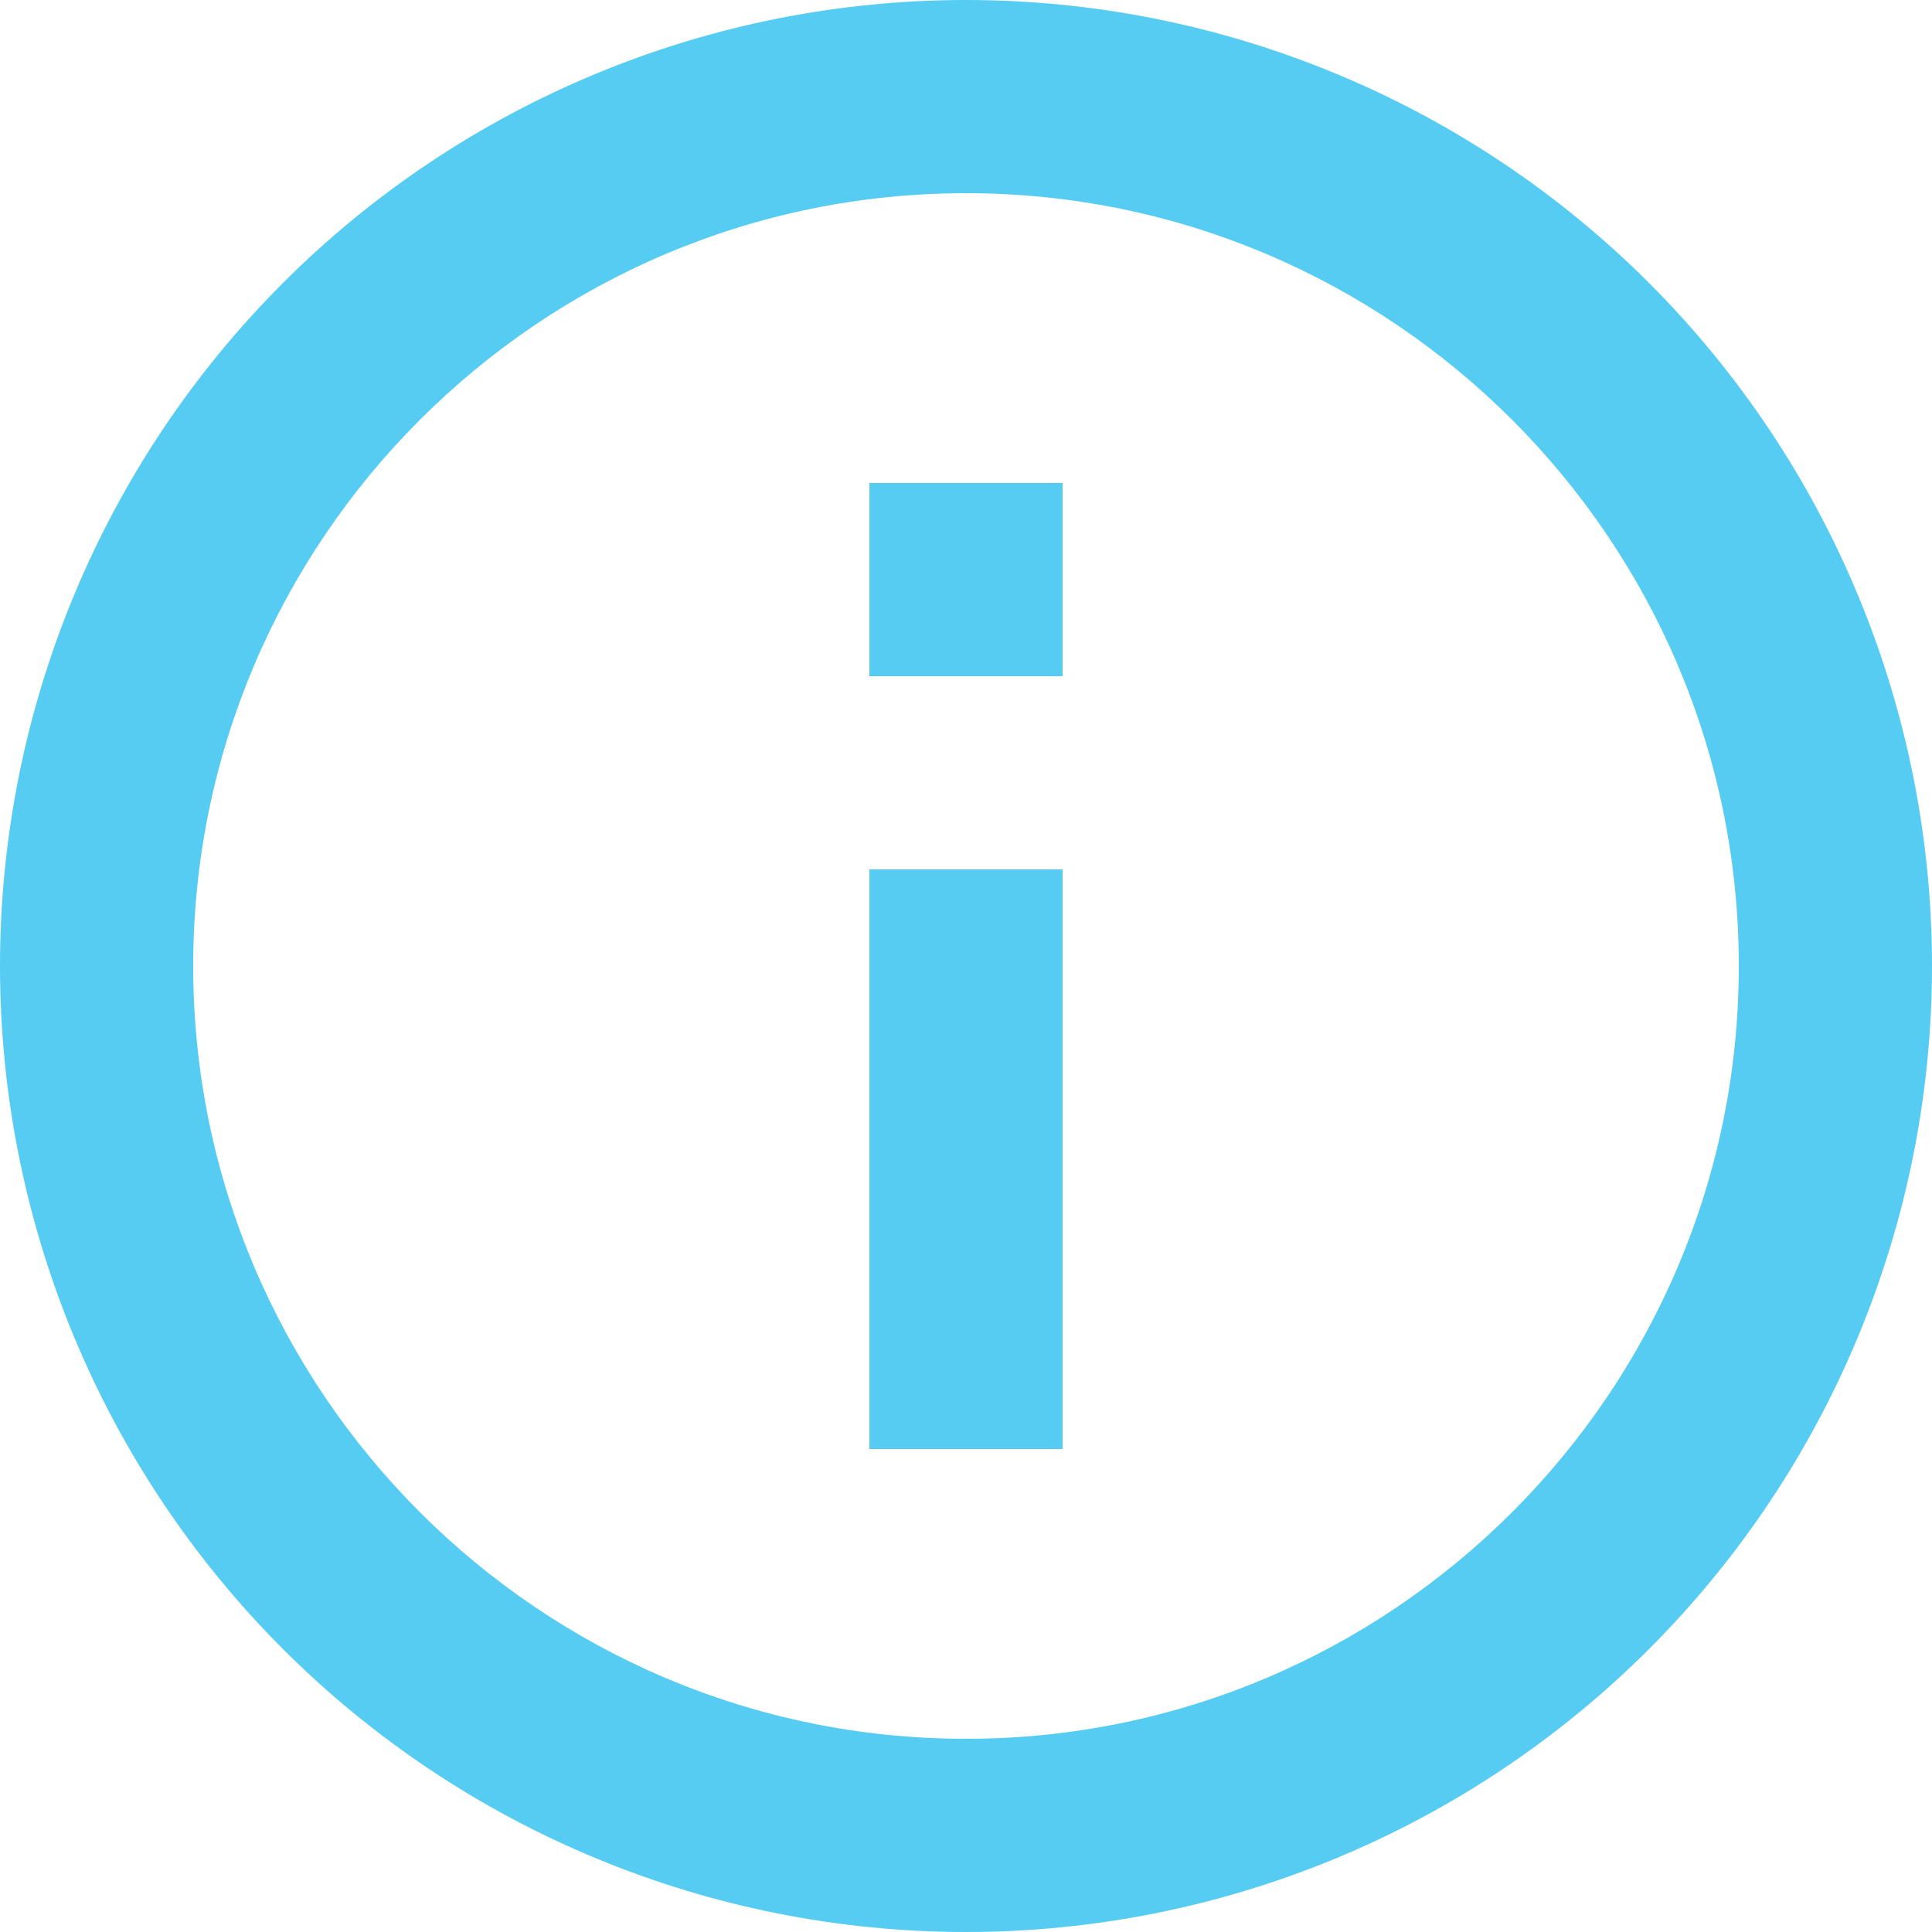 <svg width="26" height="26" viewBox="0 0 26 26" version="1.1" xmlns="http://www.w3.org/2000/svg" xmlns:xlink="http://www.w3.org/1999/xlink">
<title>Vector</title>
<desc>Created using Figma</desc>
<g id="Canvas" transform="translate(22810 23708)">
<g id="Vector">
<use xlink:href="#path0_fill" transform="translate(-22810 -23708)" fill="#56CCF2"/>
</g>
</g>
<defs>
<path id="path0_fill" d="M 11.7 9.1L 14.3 9.1L 14.3 6.5L 11.7 6.5L 11.7 9.1ZM 13 23.4C 7.267 23.4 2.6 18.733 2.6 13C 2.6 7.267 7.267 2.6 13 2.6C 18.733 2.6 23.4 7.267 23.4 13C 23.4 18.733 18.733 23.4 13 23.4ZM 13 1.15463e-15C 11.293 2.88658e-16 9.602 0.336 8.025 0.99C 6.448 1.643 5.015 2.6 3.808 3.808C 1.37 6.246 5.19584e-15 9.552 2.88658e-15 13C 5.77316e-15 16.448 1.37 19.754 3.808 22.192C 5.015 23.399 6.448 24.357 8.025 25.01C 9.602 25.664 11.293 26 13 26C 16.448 26 19.754 24.63 22.192 22.192C 24.63 19.754 26 16.448 26 13C 26 11.293 25.664 9.602 25.01 8.025C 24.357 6.448 23.399 5.015 22.192 3.808C 20.985 2.6 19.552 1.643 17.975 0.99C 16.398 0.336 14.707 2.88658e-15 13 1.15463e-15ZM 11.7 19.5L 14.3 19.5L 14.3 11.7L 11.7 11.7L 11.7 19.5Z"/>
</defs>
</svg>
